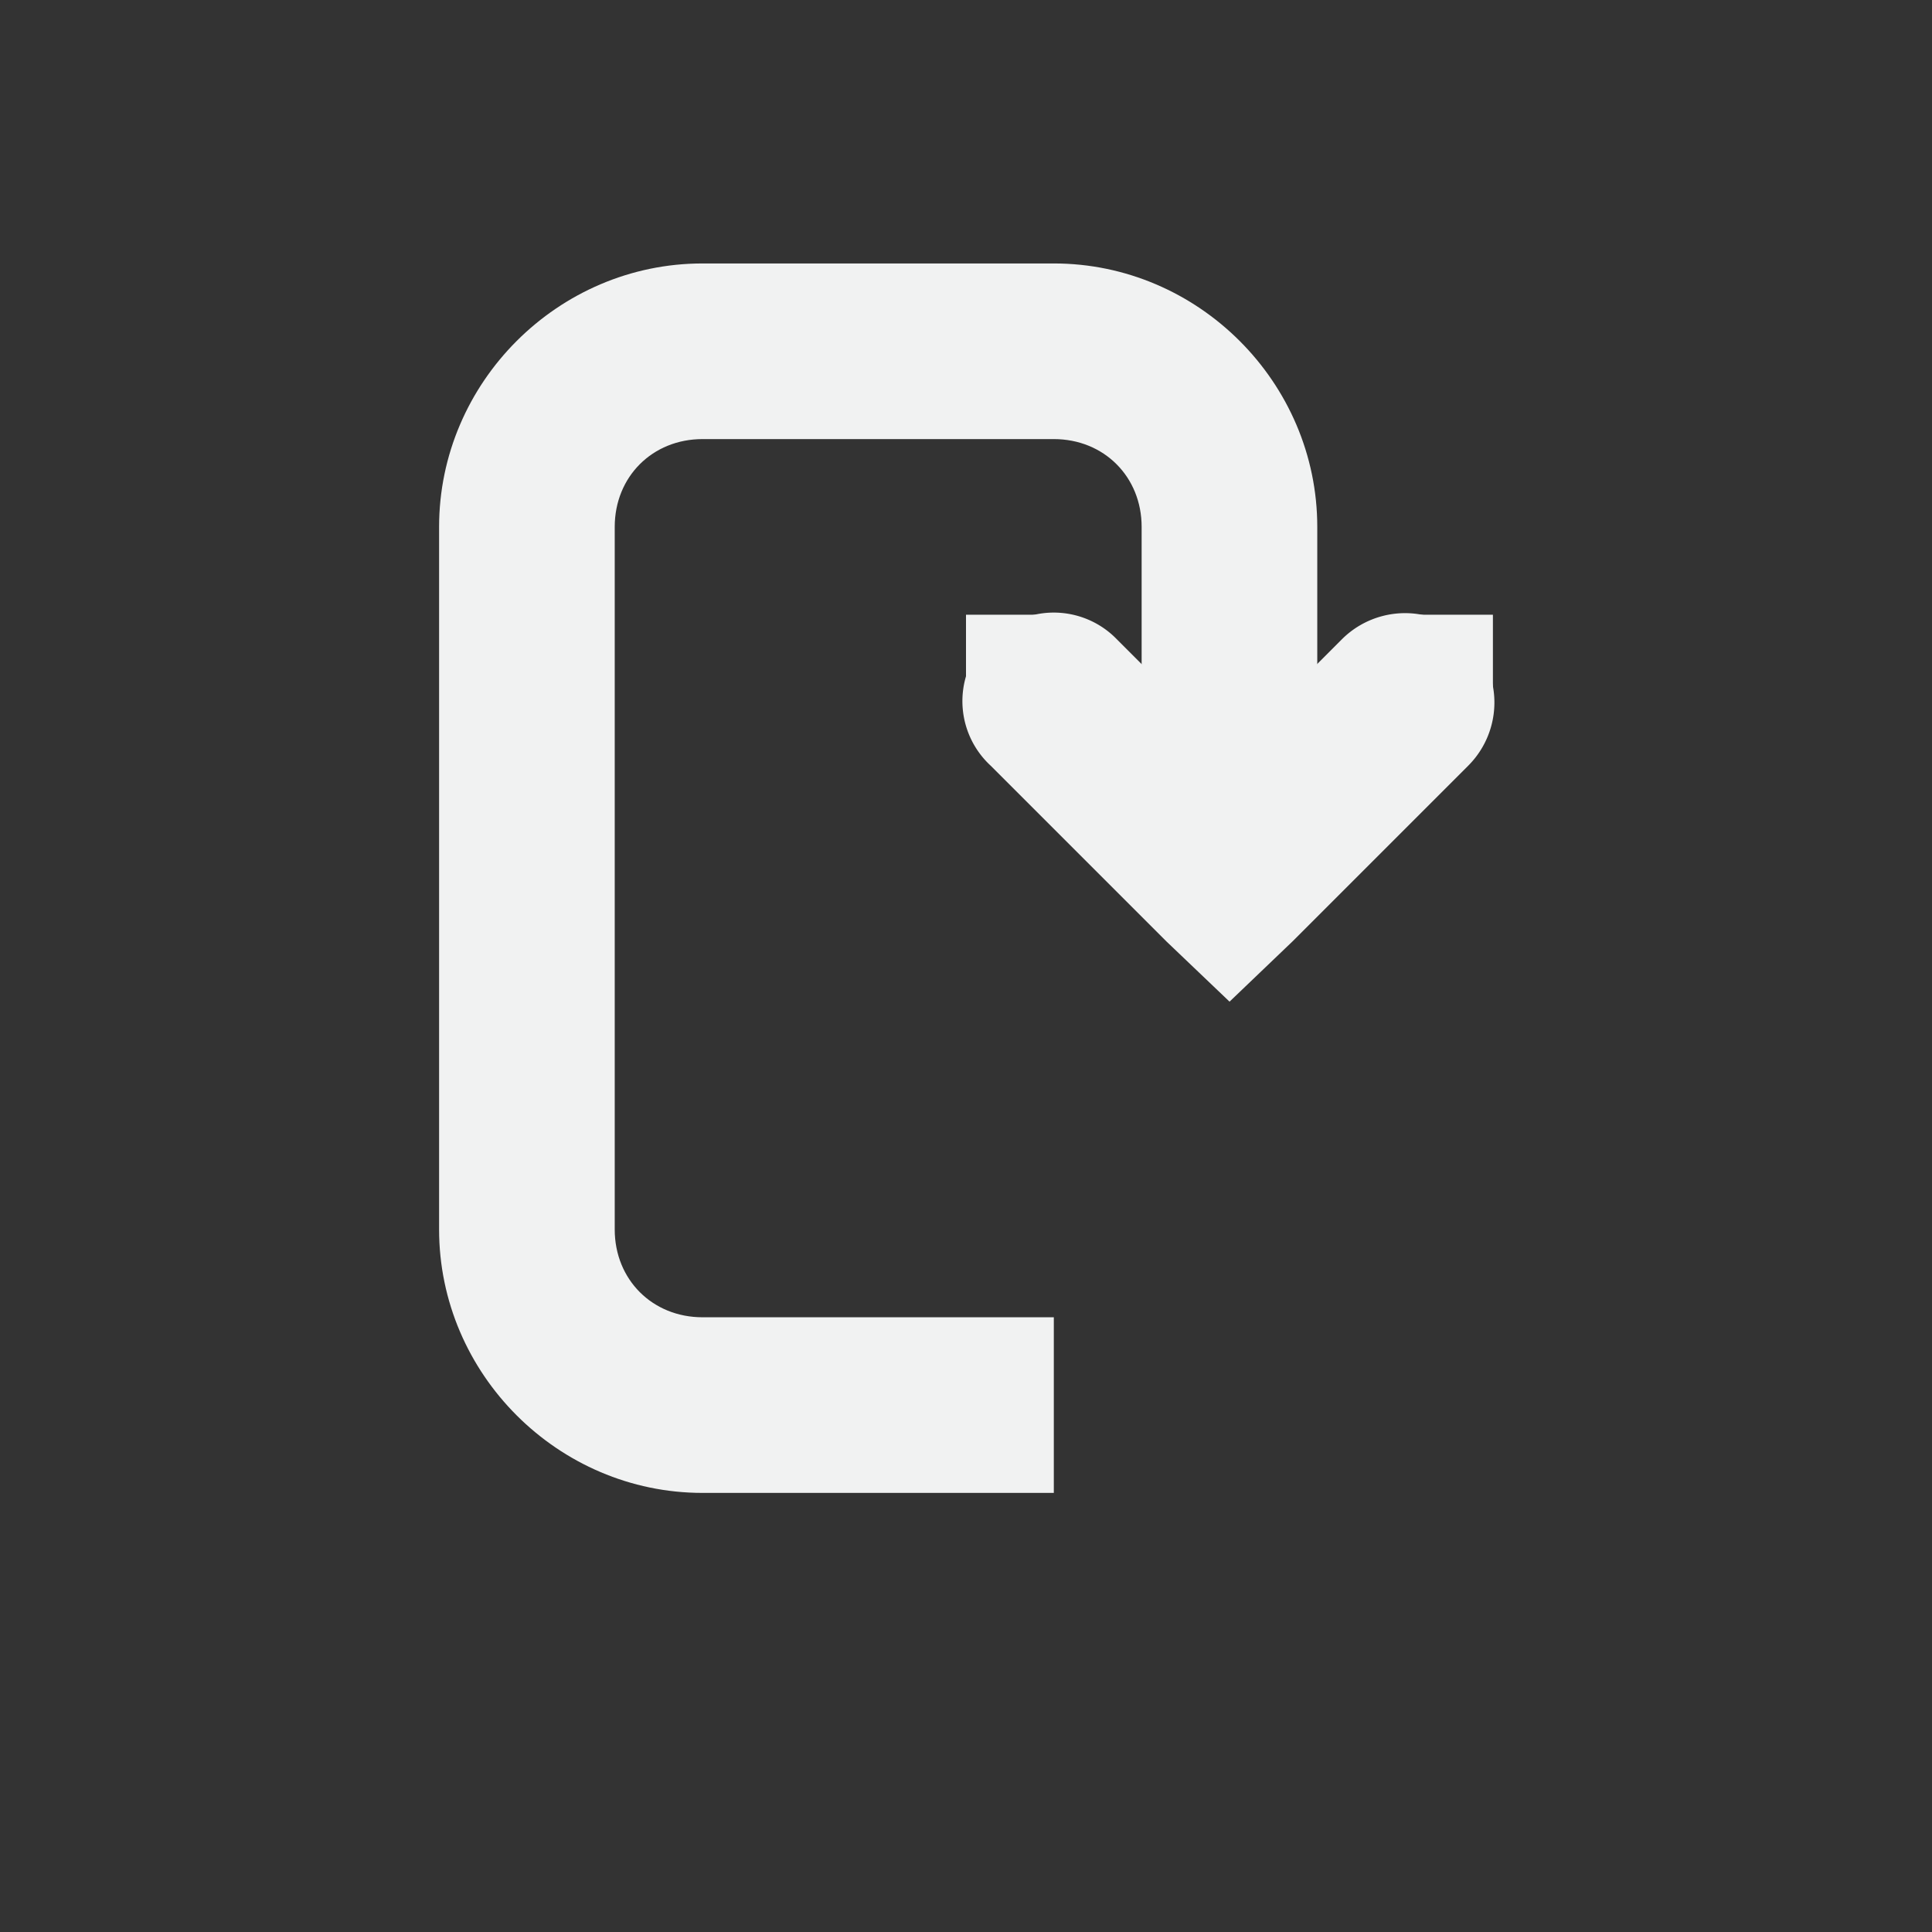<svg xmlns="http://www.w3.org/2000/svg" viewBox="-2 -2 22 22">
    <rect x="-2" y="-2" width="22" height="22" fill="#333333" stroke="none"/>
    <g color="#000" fill="#f1f2f2">
        <path style="line-height:normal;-inkscape-font-specification:Sans;text-indent:0;text-align:start;text-decoration-line:none;text-transform:none;marker:none" d="M9.781 5a1 1 0 0 0-.5 1.719l2 2 .72.687.718-.687 2-2A1.016 1.016 0 1 0 13.28 5.28L12 6.562 10.718 5.28A1 1 0 0 0 9.78 5z" font-weight="400" font-family="Sans" overflow="visible"/>
        <path style="line-height:normal;-inkscape-font-specification:Sans;text-indent:0;text-align:start;text-decoration-line:none;text-transform:none;marker:none" d="M6 1C4.355 1 3 2.355 3 4v8c0 1.645 1.355 3 3 3h4v-2H6c-.571 0-1-.429-1-1V4c0-.571.429-1 1-1h4c.571 0 1 .429 1 1v4h2V4c0-1.645-1.355-3-3-3z" font-weight="400" font-family="Sans" overflow="visible"/>
        <path d="M9 6V5h1v1zm5 0V5h1v1z" style="marker:none" overflow="visible"/>
    </g>
</svg>
